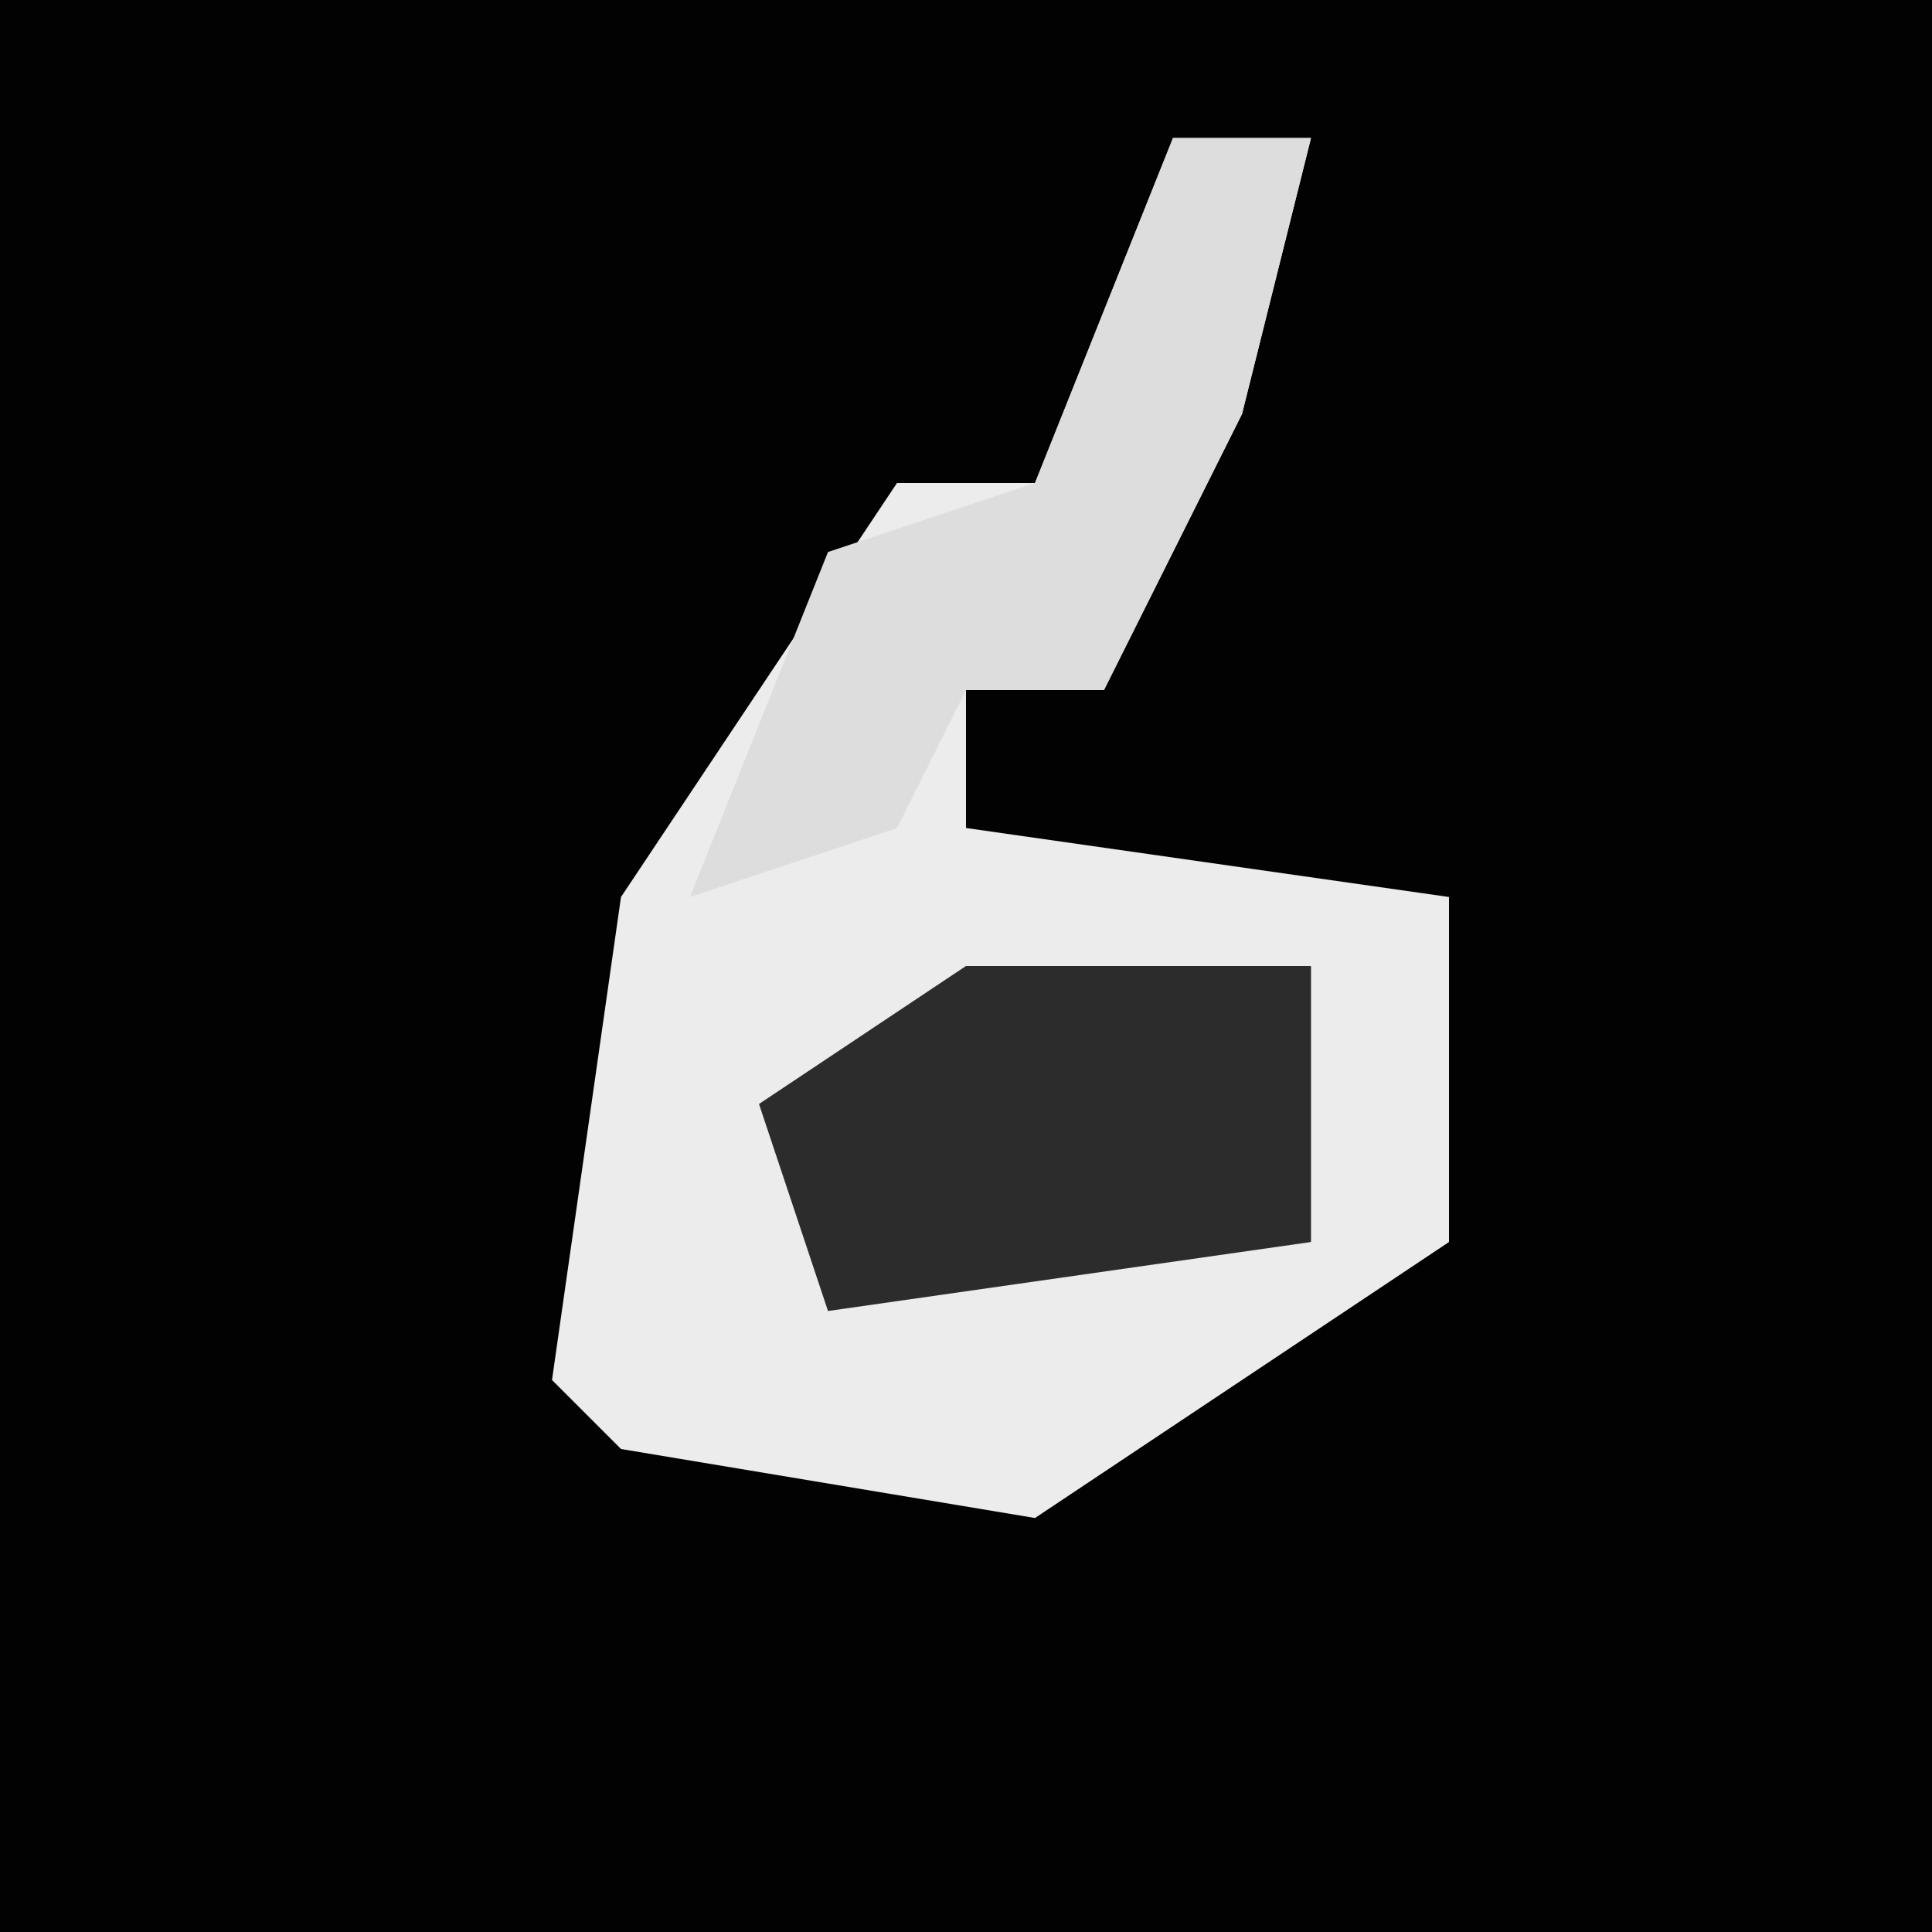 <?xml version="1.0" encoding="UTF-8"?>
<svg version="1.1" xmlns="http://www.w3.org/2000/svg" width="28" height="28">
<path d="M0,0 L28,0 L28,28 L0,28 Z " fill="#020202" transform="translate(0,0)"/>
<path d="M0,0 L2,0 L1,4 L-1,8 L-3,8 L-3,10 L4,11 L4,16 L-2,20 L-8,19 L-9,18 L-8,11 L-4,5 L-2,5 Z " fill="#ECECEC" transform="translate(17,2)"/>
<path d="M0,0 L2,0 L1,4 L-1,8 L-3,8 L-4,10 L-7,11 L-5,6 L-2,5 Z " fill="#DDDDDD" transform="translate(17,2)"/>
<path d="M0,0 L5,0 L5,4 L-2,5 L-3,2 Z " fill="#2C2C2C" transform="translate(14,14)"/>
</svg>
